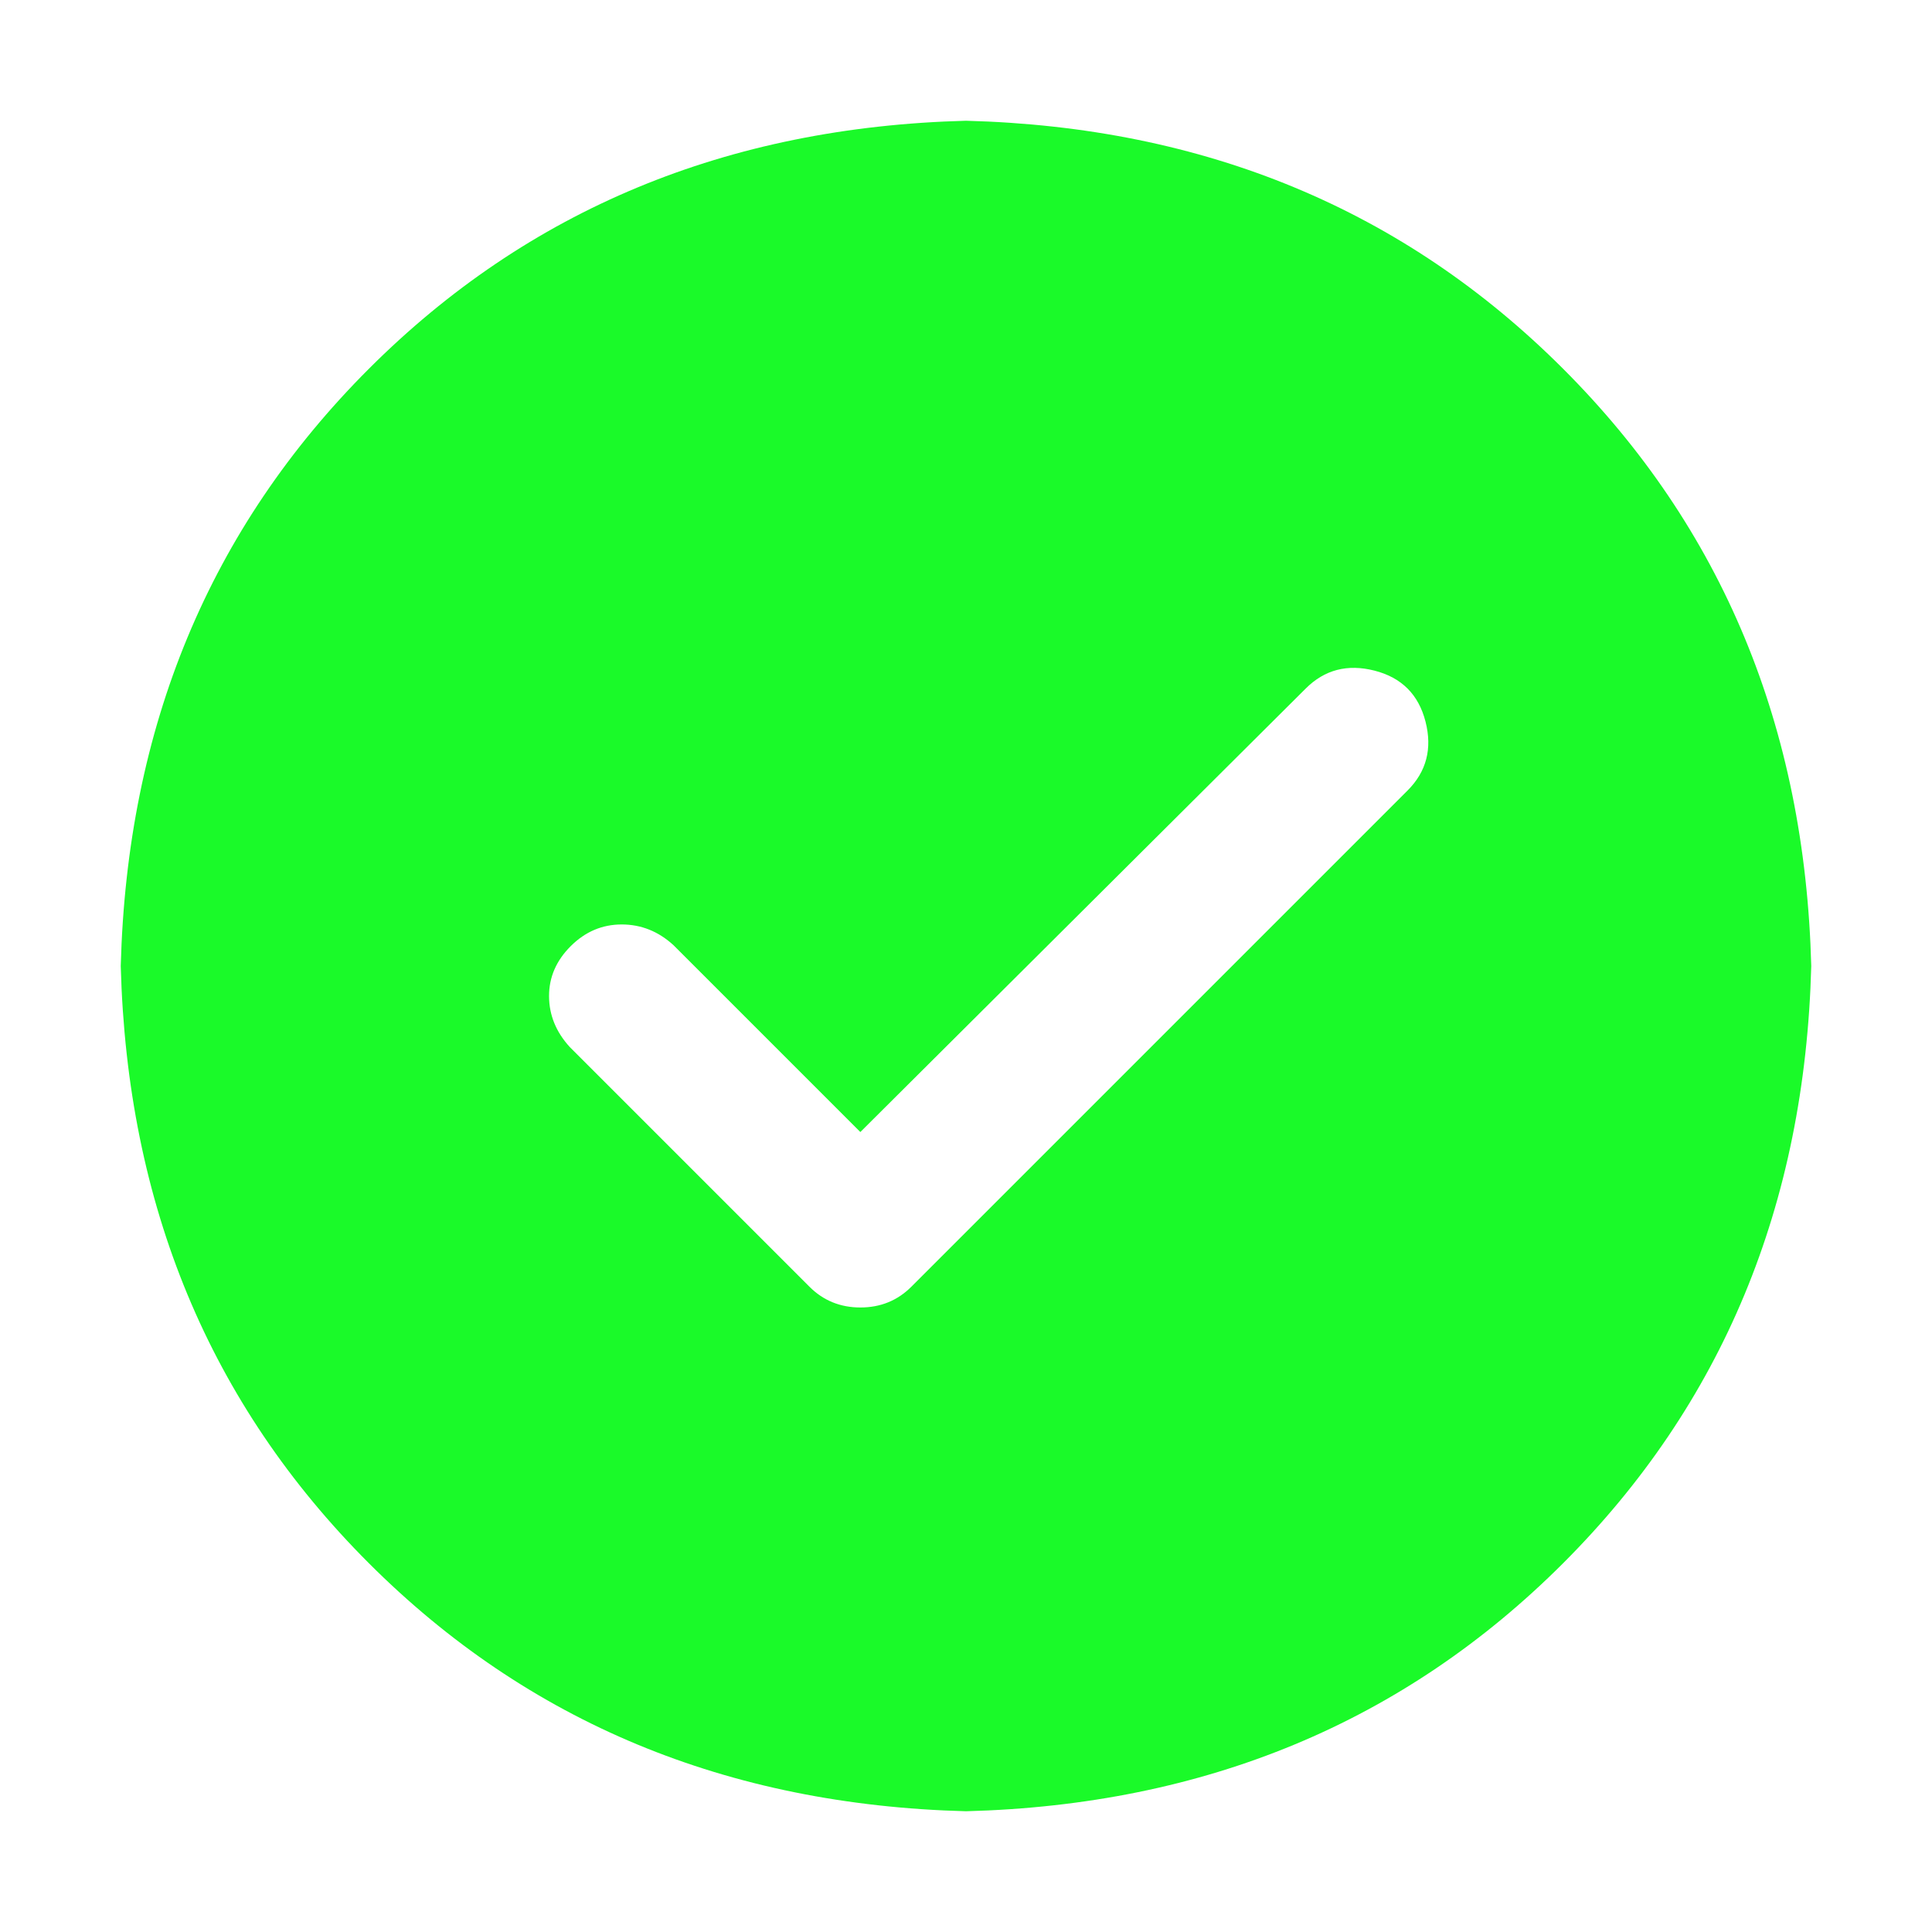 <svg t="1605023484788" class="icon" viewBox="0 0 1024 1024" version="1.1" xmlns="http://www.w3.org/2000/svg" p-id="3477" width="100%" height="100%"><path d="M512 64q190.016 4.992 316.512 131.488T960 512q-4.992 190.016-131.488 316.512T512 960q-190.016-4.992-316.512-131.488T64 512q4.992-190.016 131.488-316.512T512 64z m-56 536l-99.008-99.008q-12-11.008-27.488-11.008t-27.008 11.488-11.488 26.496 11.008 27.008l127.008 127.008q11.008 11.008 27.008 11.008t27.008-11.008l263.008-263.008q15.008-15.008 9.504-36.512t-27.008-27.008-36.512 9.504z" p-id="3478" fill="#1afa29"></path></svg>